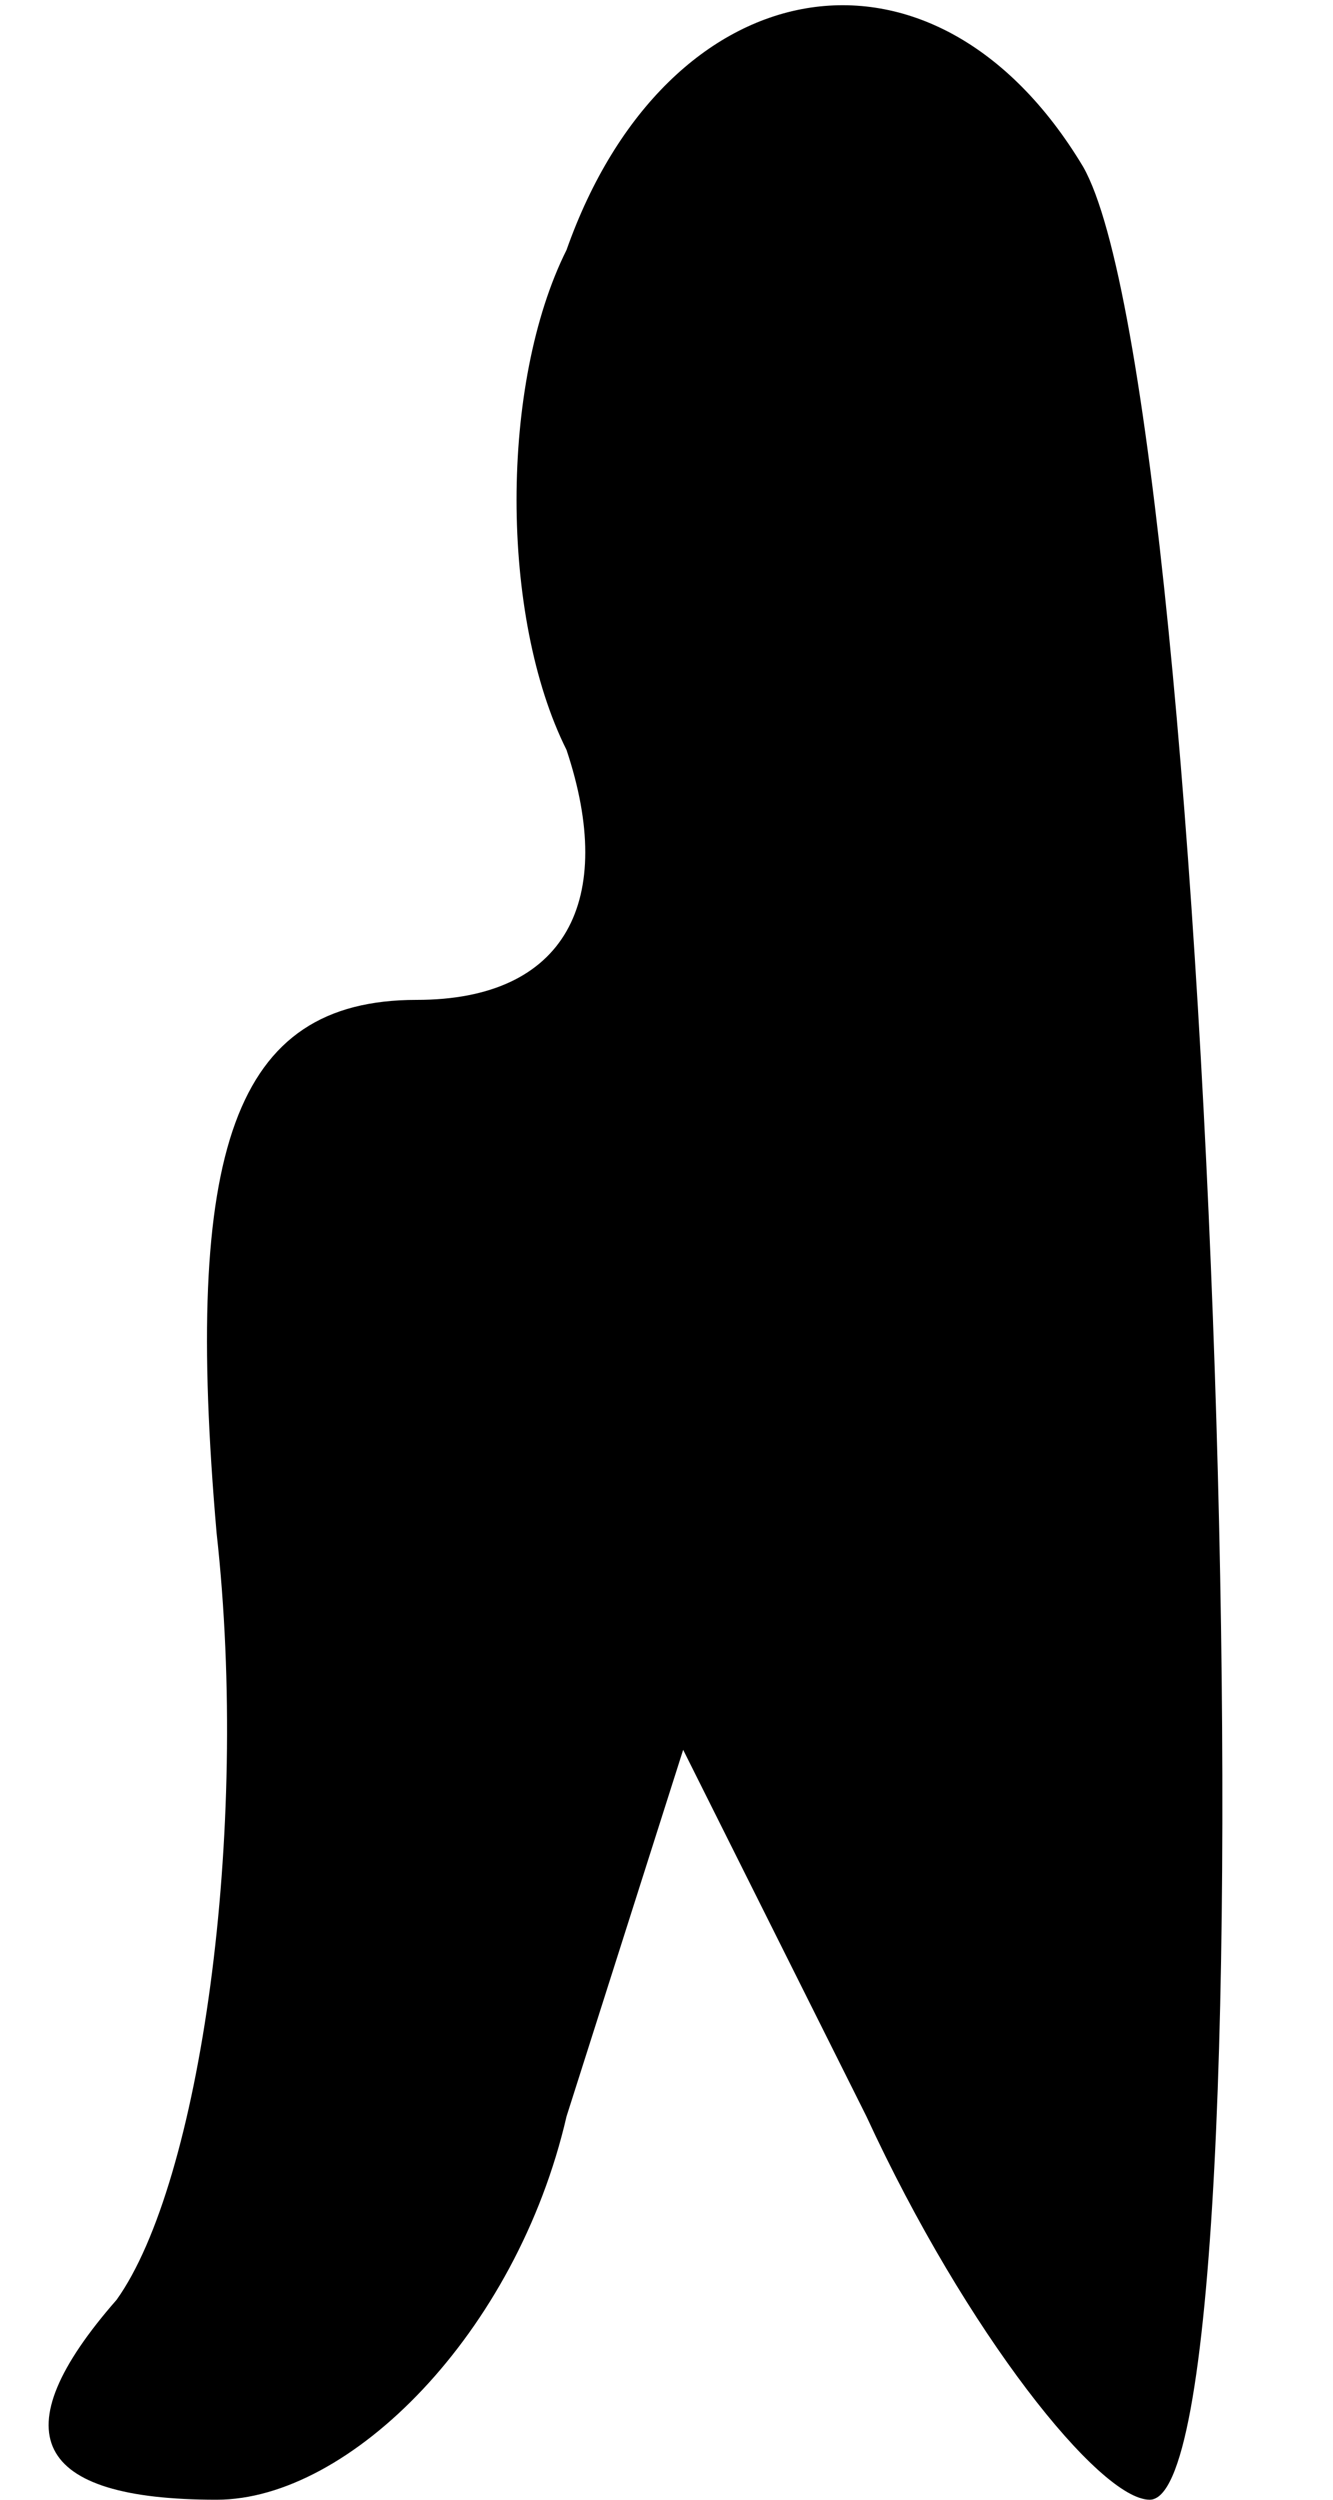 <?xml version="1.0" standalone="no"?>
<!DOCTYPE svg PUBLIC "-//W3C//DTD SVG 20010904//EN"
 "http://www.w3.org/TR/2001/REC-SVG-20010904/DTD/svg10.dtd">
<svg version="1.0" xmlns="http://www.w3.org/2000/svg"
 width="8pt" height="15pt" viewBox="0 0 8 15"
 preserveAspectRatio="xMidYMid meet">
<g transform="translate(0,15) scale(0.1,-0.1)"
fill="#000000" stroke="none">
<path fill="#000000" stroke="none" d="M34 135 c-4 -8 -4 -22 0 -30 3 -9 0
-15 -9 -15 -11 0 -14 -9 -12 -32 2 -18 -1 -39 -6 -46 -7 -8 -5 -12 6 -12 8 0
18 10 21 23 l7 22 11 -22 c6 -13 14 -23 17 -23 8 0 4 126 -4 140 -9 15 -25 12
-31 -5z"/>
</g>
</svg>
